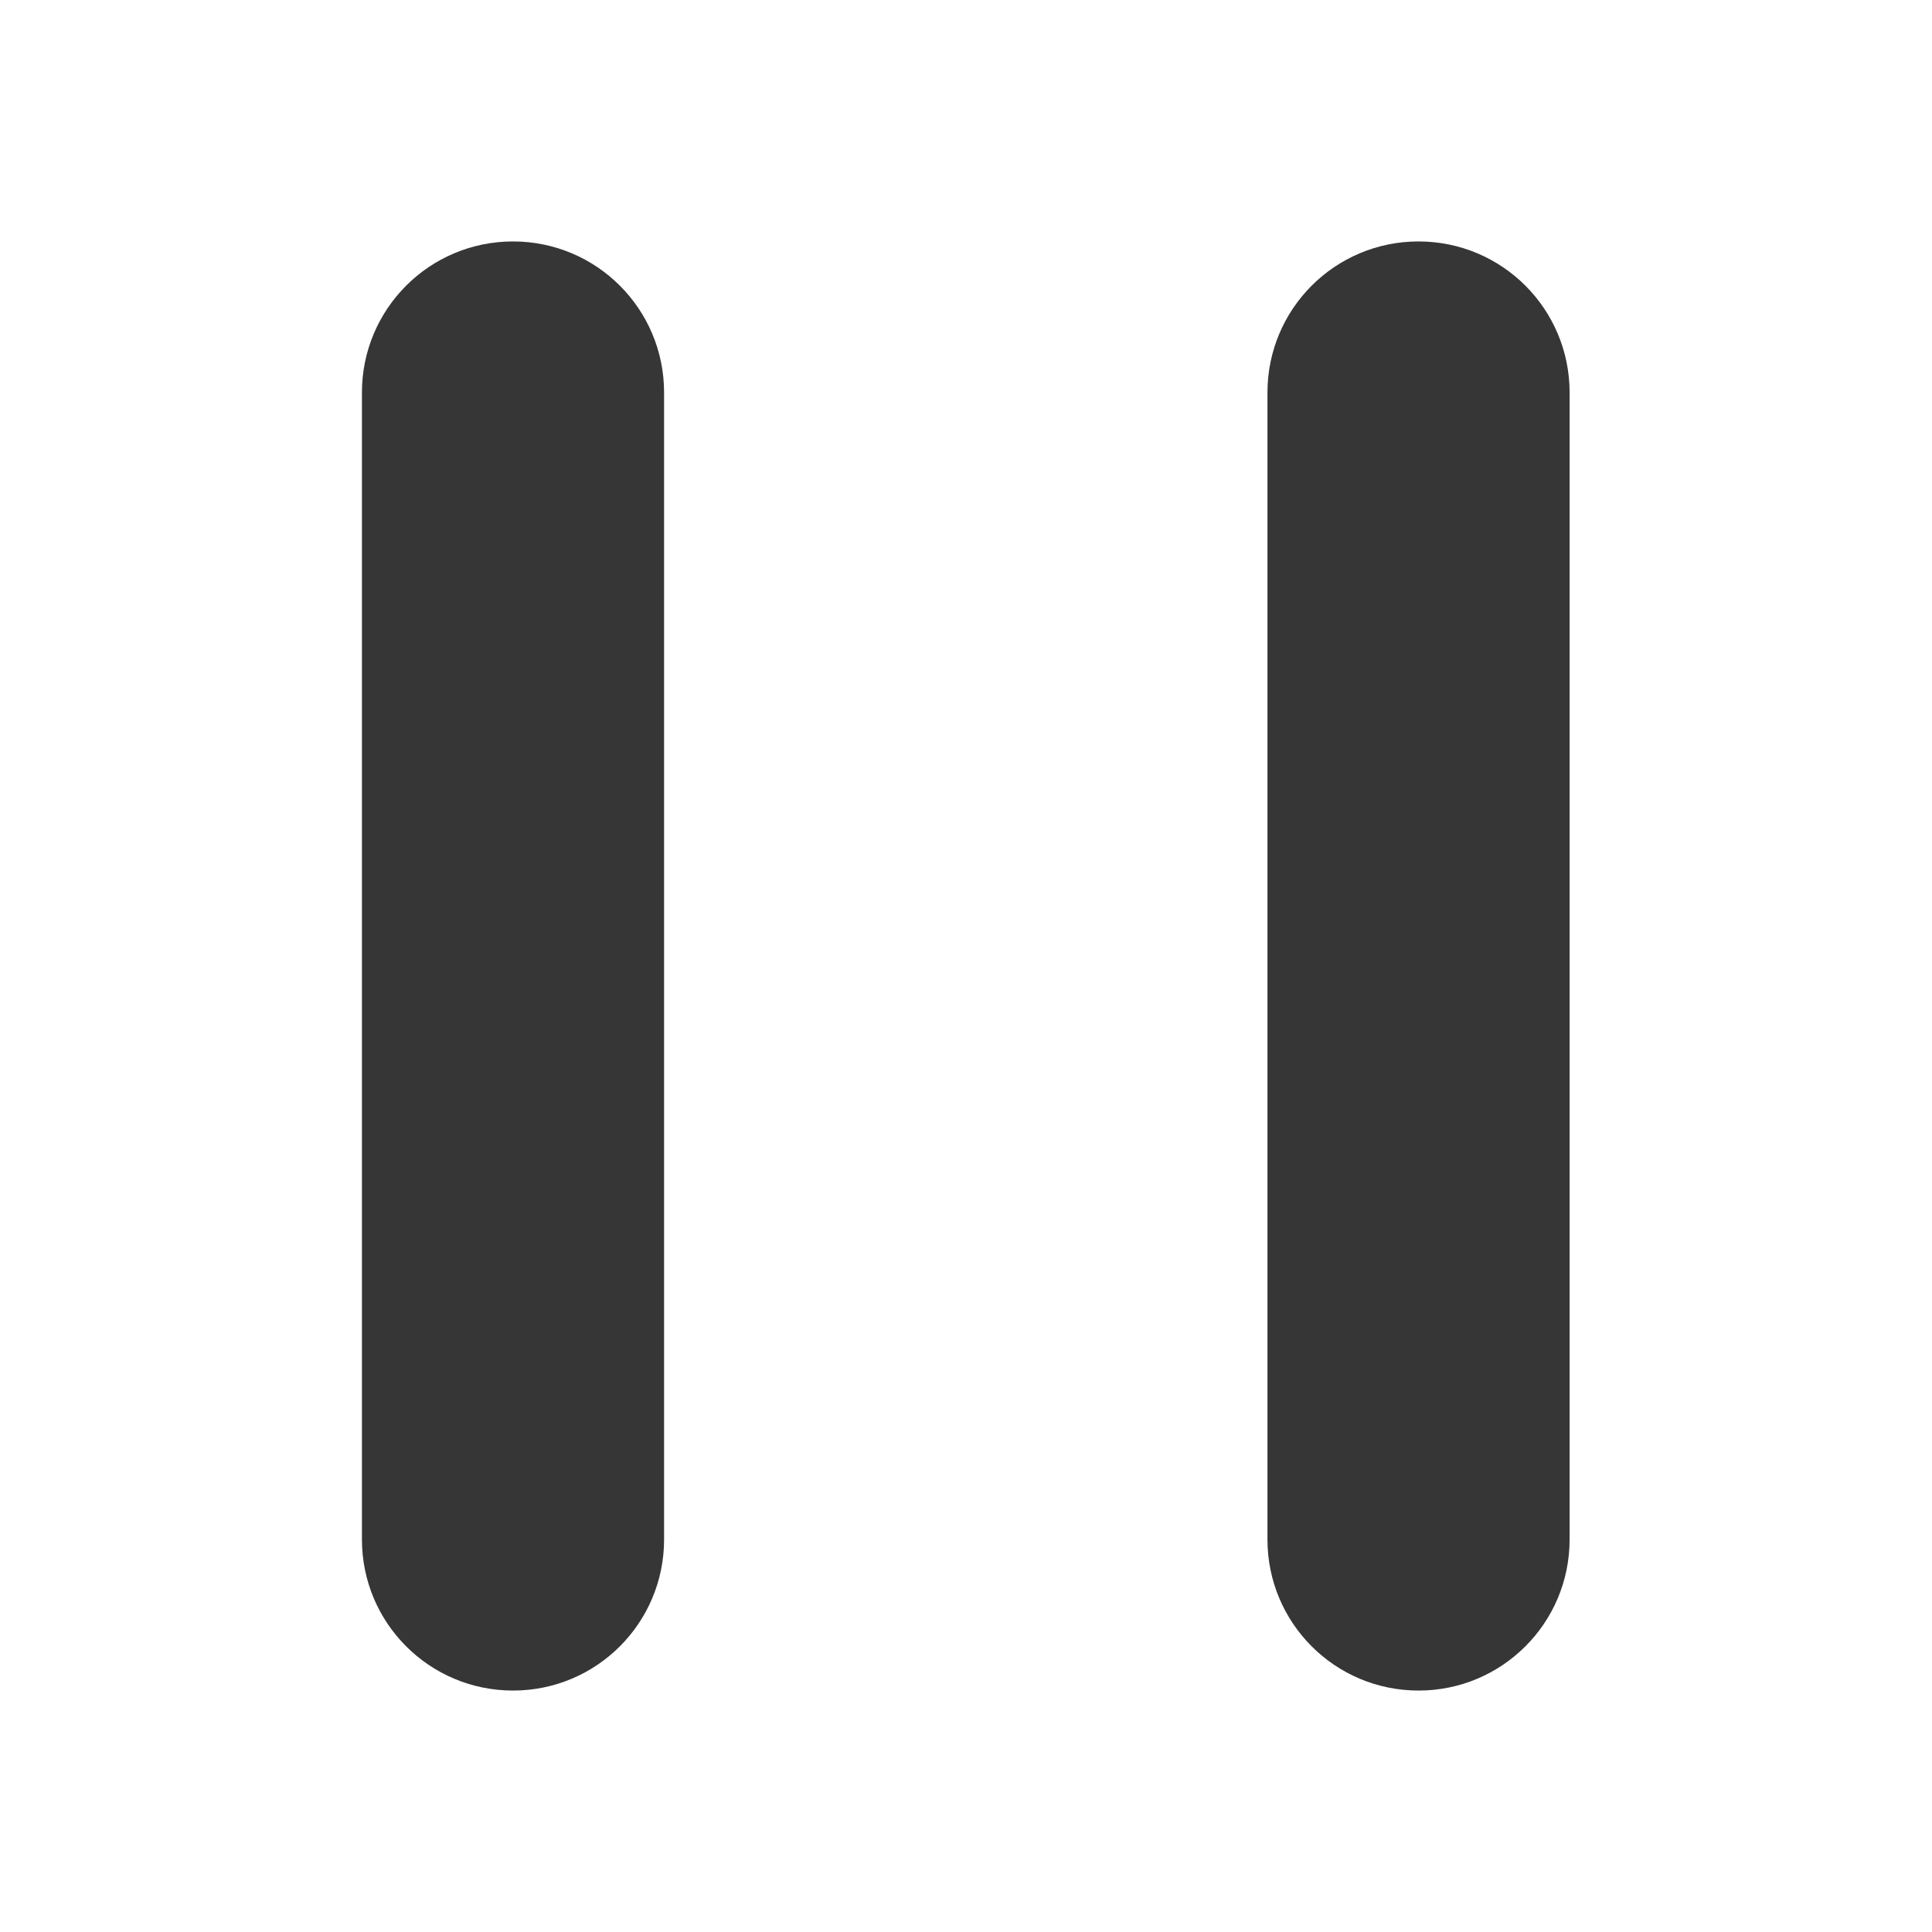 <?xml version="1.0" encoding="UTF-8" standalone="no"?>
<!-- Created with Inkscape (http://www.inkscape.org/) -->

<svg
   width="16"
   height="16"
   viewBox="0 0 4.233 4.233"
   version="1.1"
   id="svg5"
   inkscape:version="1.1 (c4e8f9ed74, 2021-05-24)"
   sodipodi:docname="media-playback-pause.svg"
   xmlns:inkscape="http://www.inkscape.org/namespaces/inkscape"
   xmlns:sodipodi="http://sodipodi.sourceforge.net/DTD/sodipodi-0.dtd"
   xmlns="http://www.w3.org/2000/svg"
   xmlns:svg="http://www.w3.org/2000/svg">
  <sodipodi:namedview
     id="namedview7"
     pagecolor="#ffffff"
     bordercolor="#666666"
     borderopacity="1.0"
     inkscape:pageshadow="2"
     inkscape:pageopacity="0.0"
     inkscape:pagecheckerboard="0"
     inkscape:document-units="px"
     showgrid="false"
     units="px"
     height="22px"
     inkscape:zoom="18.363636"
     inkscape:cx="7.5693071"
     inkscape:cy="7.1336635"
     inkscape:window-width="1920"
     inkscape:window-height="1009"
     inkscape:window-x="0"
     inkscape:window-y="0"
     inkscape:window-maximized="1"
     inkscape:current-layer="svg5" />
  <defs
     id="defs2">
    <style
       id="current-color-scheme"
       type="text/css">
        .ColorScheme-Text { color:#363636; }
    </style>
  </defs>
  <path
     id="rect846"
     style="fill:currentColor;stroke-width:0.225"
     class="ColorScheme-Text"
     d="m 1.124,0.529 c -0.183,0 -0.331,0.148 -0.331,0.331 V 3.373 c 0,0.183 0.148,0.331 0.331,0.331 0.183,0 0.331,-0.148 0.331,-0.331 V 0.86 c 0,-0.183 -0.148,-0.331 -0.331,-0.331 z m 1.984,0 c -0.183,0 -0.331,0.148 -0.331,0.331 V 3.373 c 0,0.183 0.148,0.331 0.331,0.331 0.183,0 0.331,-0.148 0.331,-0.331 V 0.86 c 0,-0.183 -0.148,-0.331 -0.331,-0.331 z" />
</svg>
